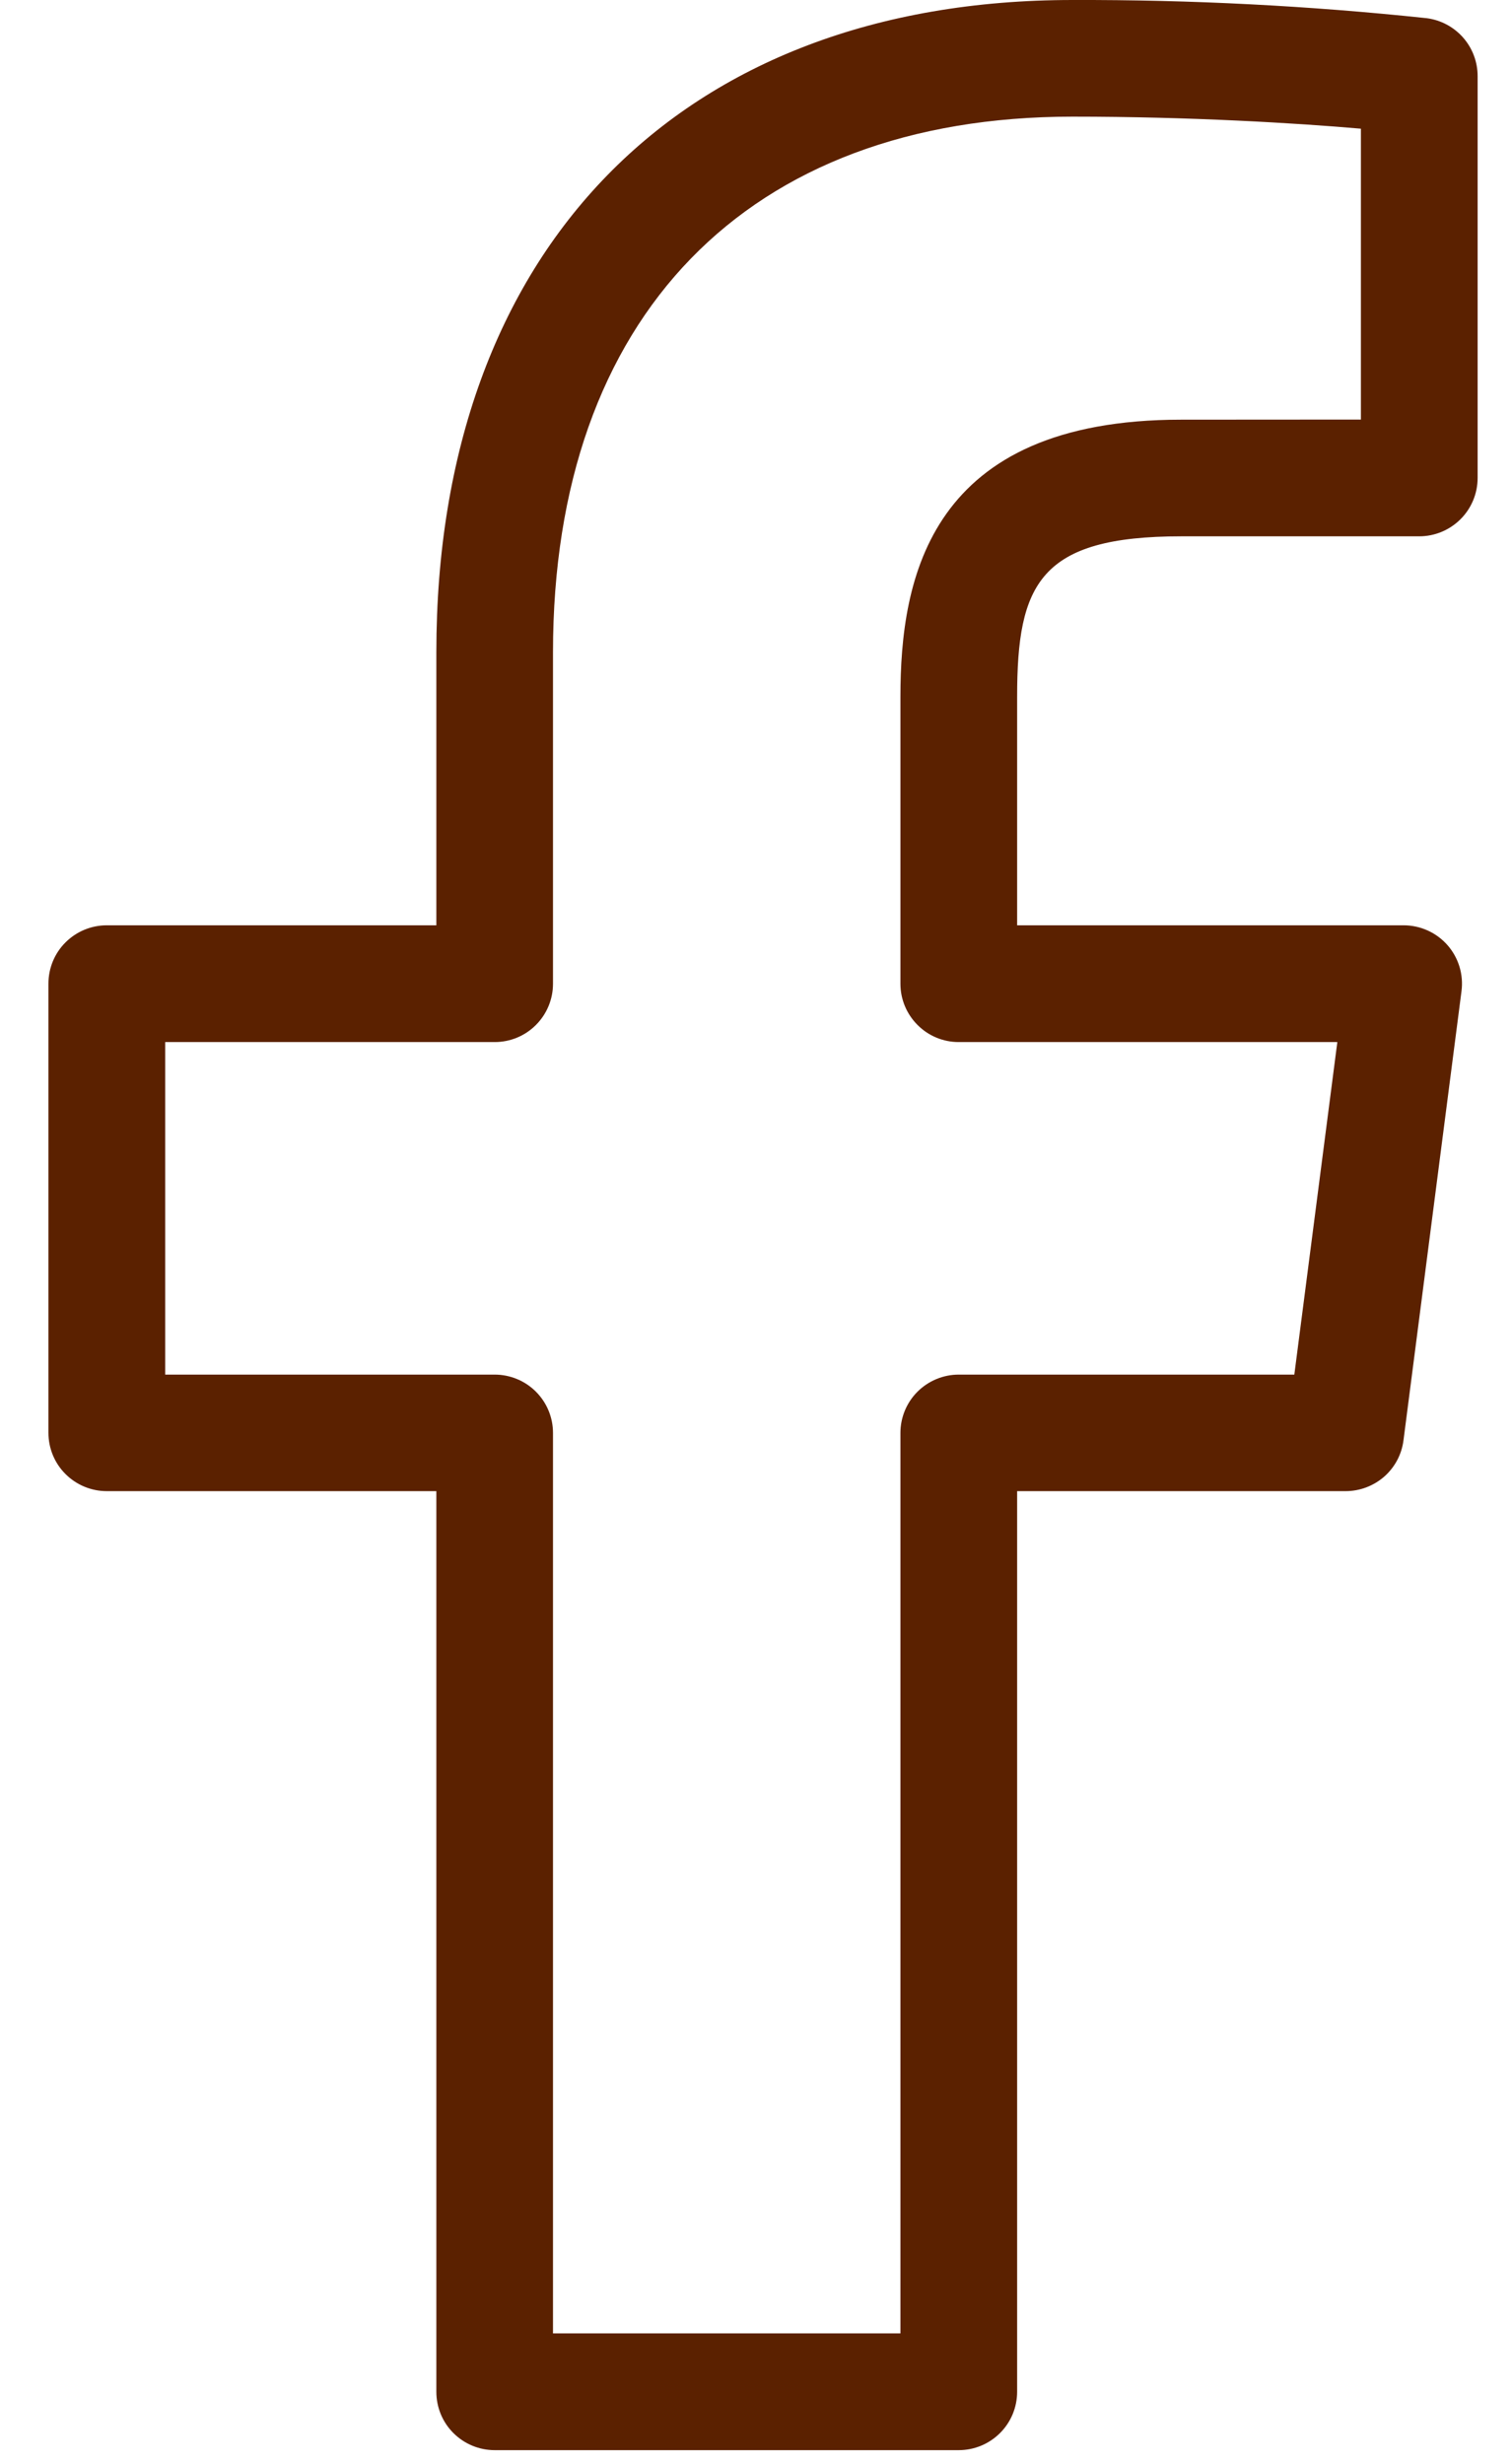 <svg width="27" height="44" viewBox="0 0 27 44" fill="none" xmlns="http://www.w3.org/2000/svg">
<path d="M25.479 0.325C23.378 0.102 21.265 -0.006 19.152 2.59382e-05C12.146 2.59382e-05 7.792 4.463 7.792 11.646V16.523H1.906C1.63 16.523 1.365 16.633 1.17 16.828C0.974 17.023 0.865 17.288 0.865 17.565V25.585C0.865 25.862 0.974 26.127 1.17 26.322C1.365 26.517 1.63 26.627 1.906 26.627H7.792V42.71C7.792 42.987 7.901 43.252 8.097 43.447C8.292 43.642 8.557 43.752 8.833 43.752H17.121C17.397 43.752 17.662 43.642 17.857 43.447C18.053 43.252 18.163 42.987 18.163 42.71V26.627H24.029C24.282 26.627 24.526 26.535 24.717 26.369C24.907 26.202 25.03 25.972 25.062 25.721L26.098 17.7C26.117 17.553 26.105 17.404 26.062 17.262C26.019 17.12 25.946 16.989 25.848 16.877C25.75 16.766 25.63 16.677 25.495 16.616C25.36 16.555 25.213 16.523 25.065 16.523H18.163V12.442C18.163 10.421 18.569 9.577 21.096 9.577H25.344C25.62 9.577 25.885 9.467 26.08 9.272C26.276 9.077 26.386 8.812 26.386 8.535V1.358C26.386 1.105 26.294 0.861 26.127 0.671C25.96 0.481 25.73 0.358 25.479 0.325ZM24.302 7.492L21.094 7.494C16.6 7.494 16.079 10.319 16.079 12.442V17.567C16.079 17.843 16.189 18.107 16.384 18.302C16.578 18.498 16.843 18.608 17.119 18.608H23.881L23.113 24.546H17.121C16.845 24.546 16.58 24.656 16.384 24.851C16.189 25.046 16.079 25.311 16.079 25.587V41.667H9.875V25.587C9.875 25.311 9.765 25.046 9.57 24.851C9.375 24.656 9.11 24.546 8.833 24.546H2.95V18.608H8.833C9.11 18.608 9.375 18.499 9.57 18.303C9.765 18.108 9.875 17.843 9.875 17.567V11.646C9.875 5.658 13.344 2.083 19.152 2.083C21.254 2.083 23.152 2.198 24.302 2.298V7.492Z" fill="#5B2100"/>
</svg>
